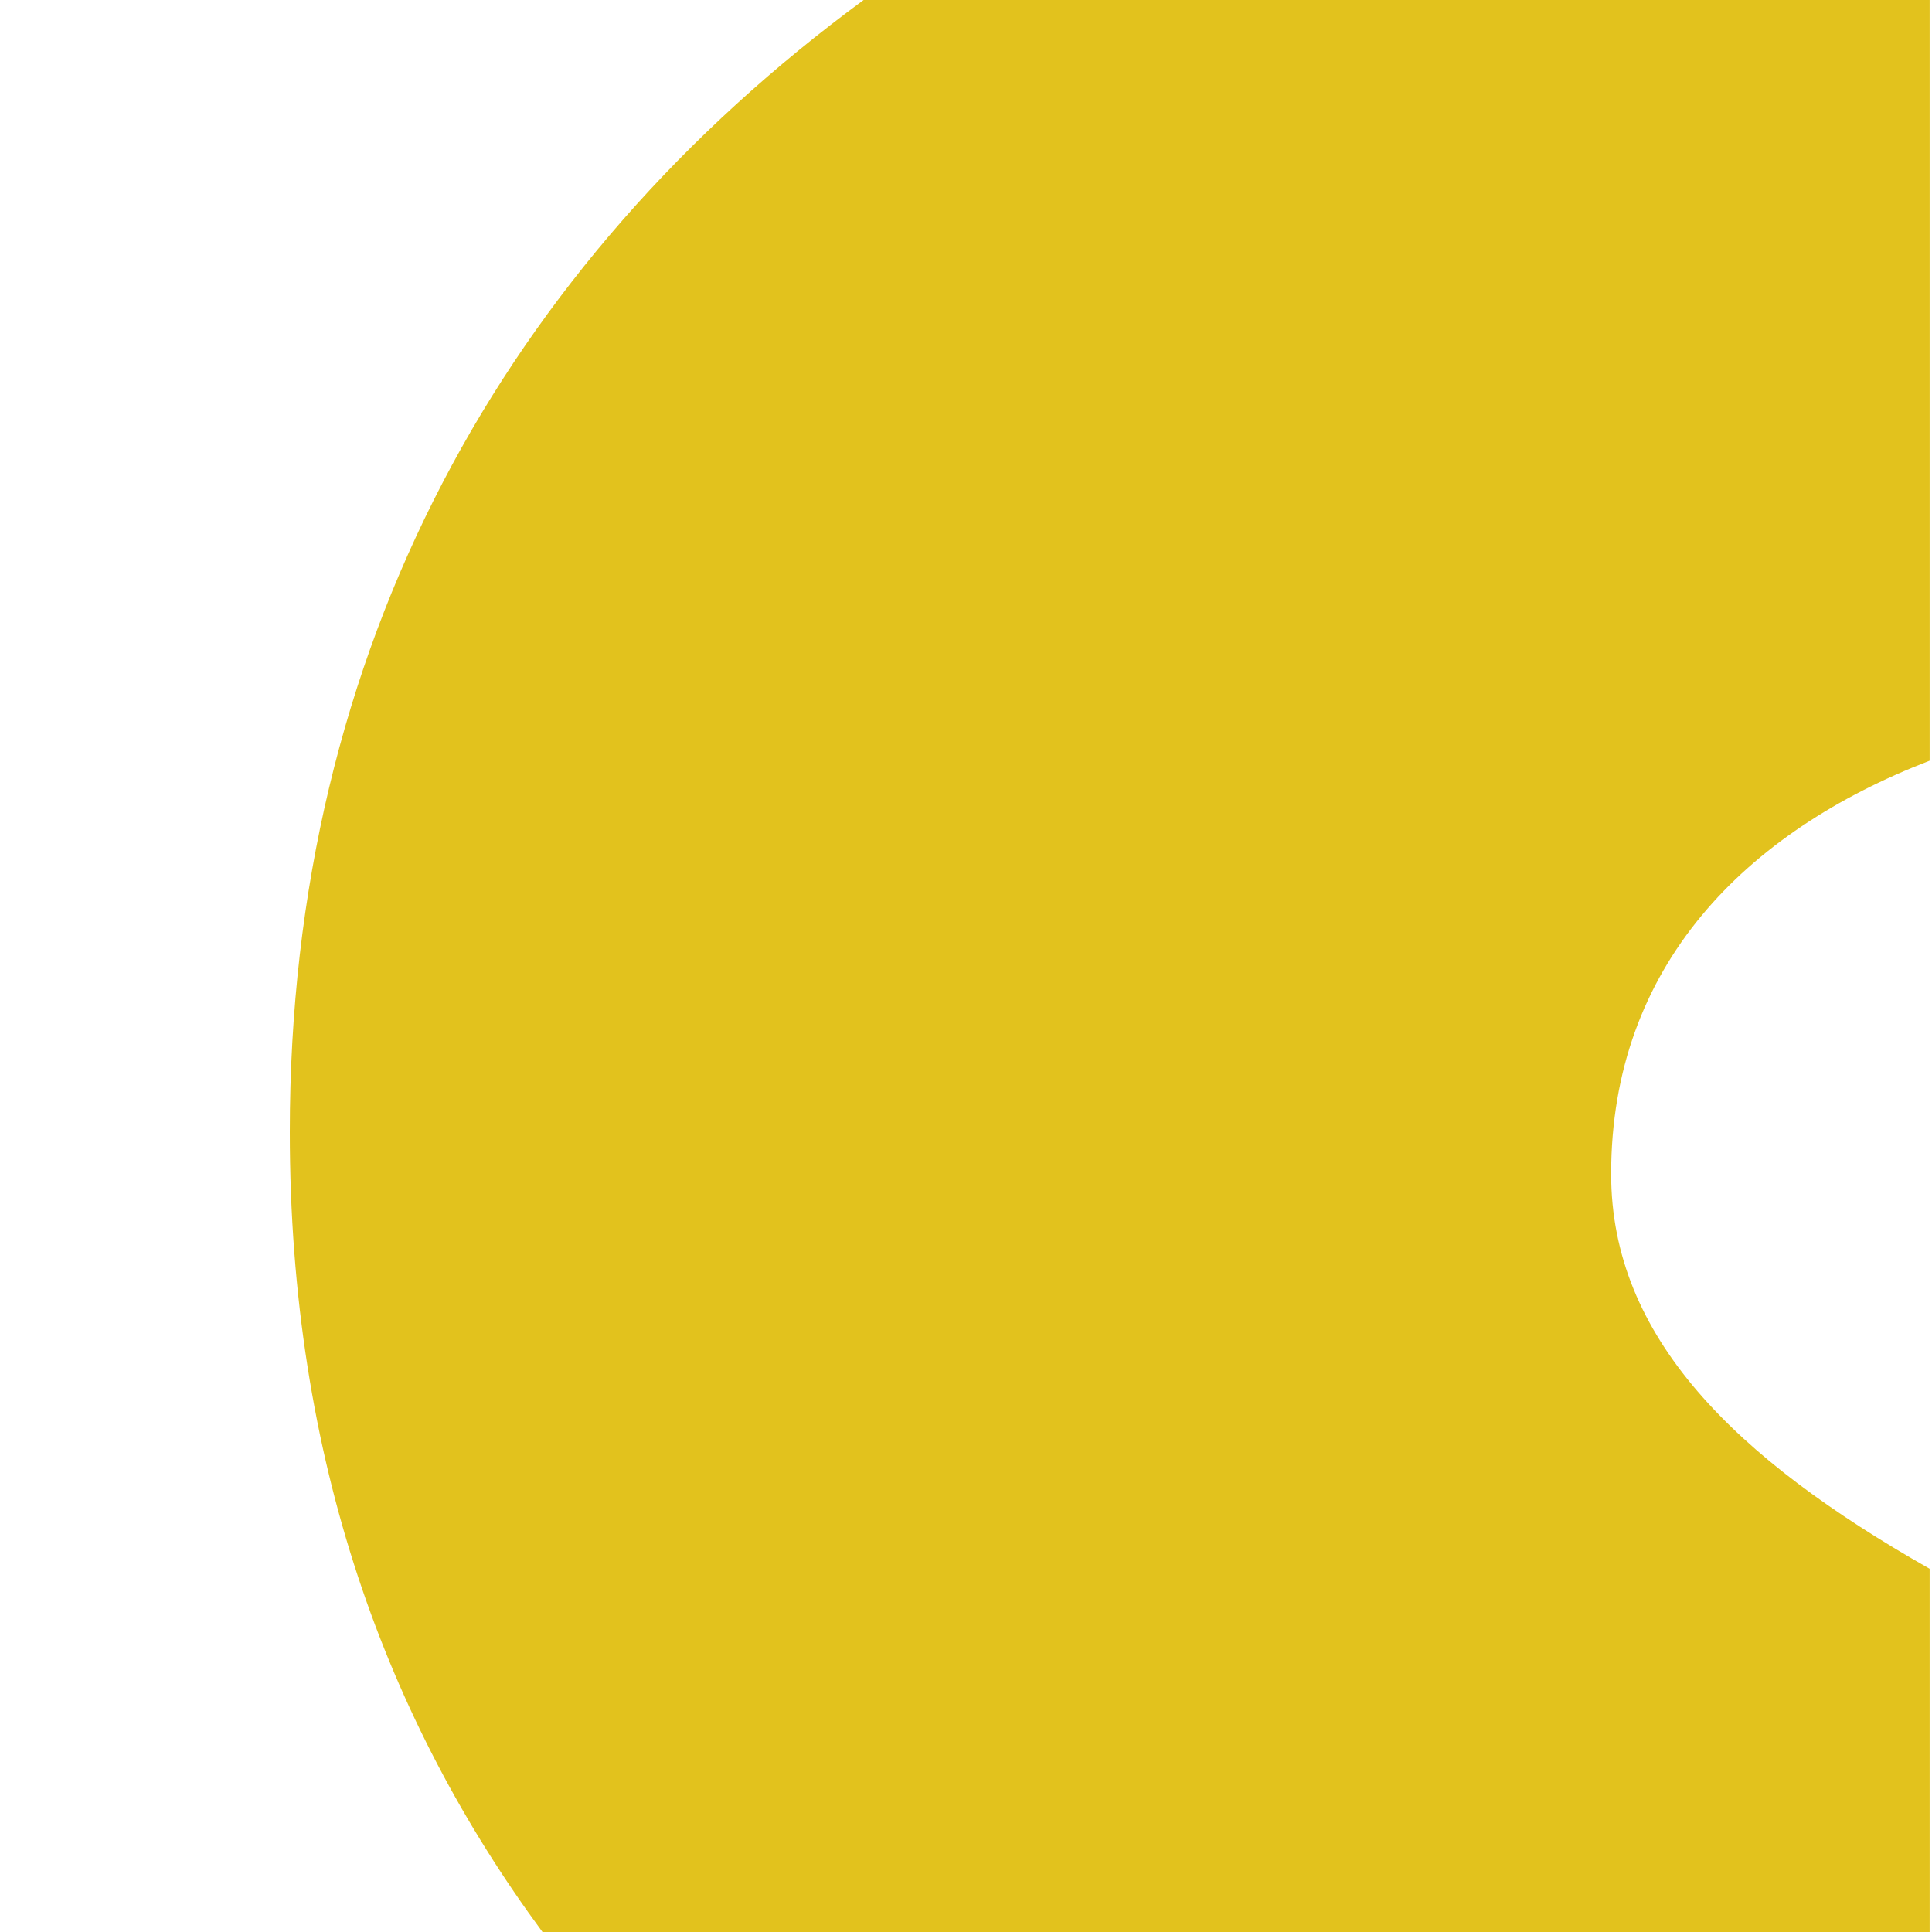 <svg width="80" height="80" viewBox="0 0 80 80" fill="none"
  xmlns="http://www.w3.org/2000/svg">
  <path d="M12 46.867C12 60.49 16.033 71.281 22.463 80H79.902V64.959C71.837 60.382 66.714 55.368 66.714 48.61C66.714 40 72.272 34.441 79.902 31.499V0H35.76C20.937 10.899 12 26.812 12 46.867Z" fill="#E2C21D"/>
</svg>
